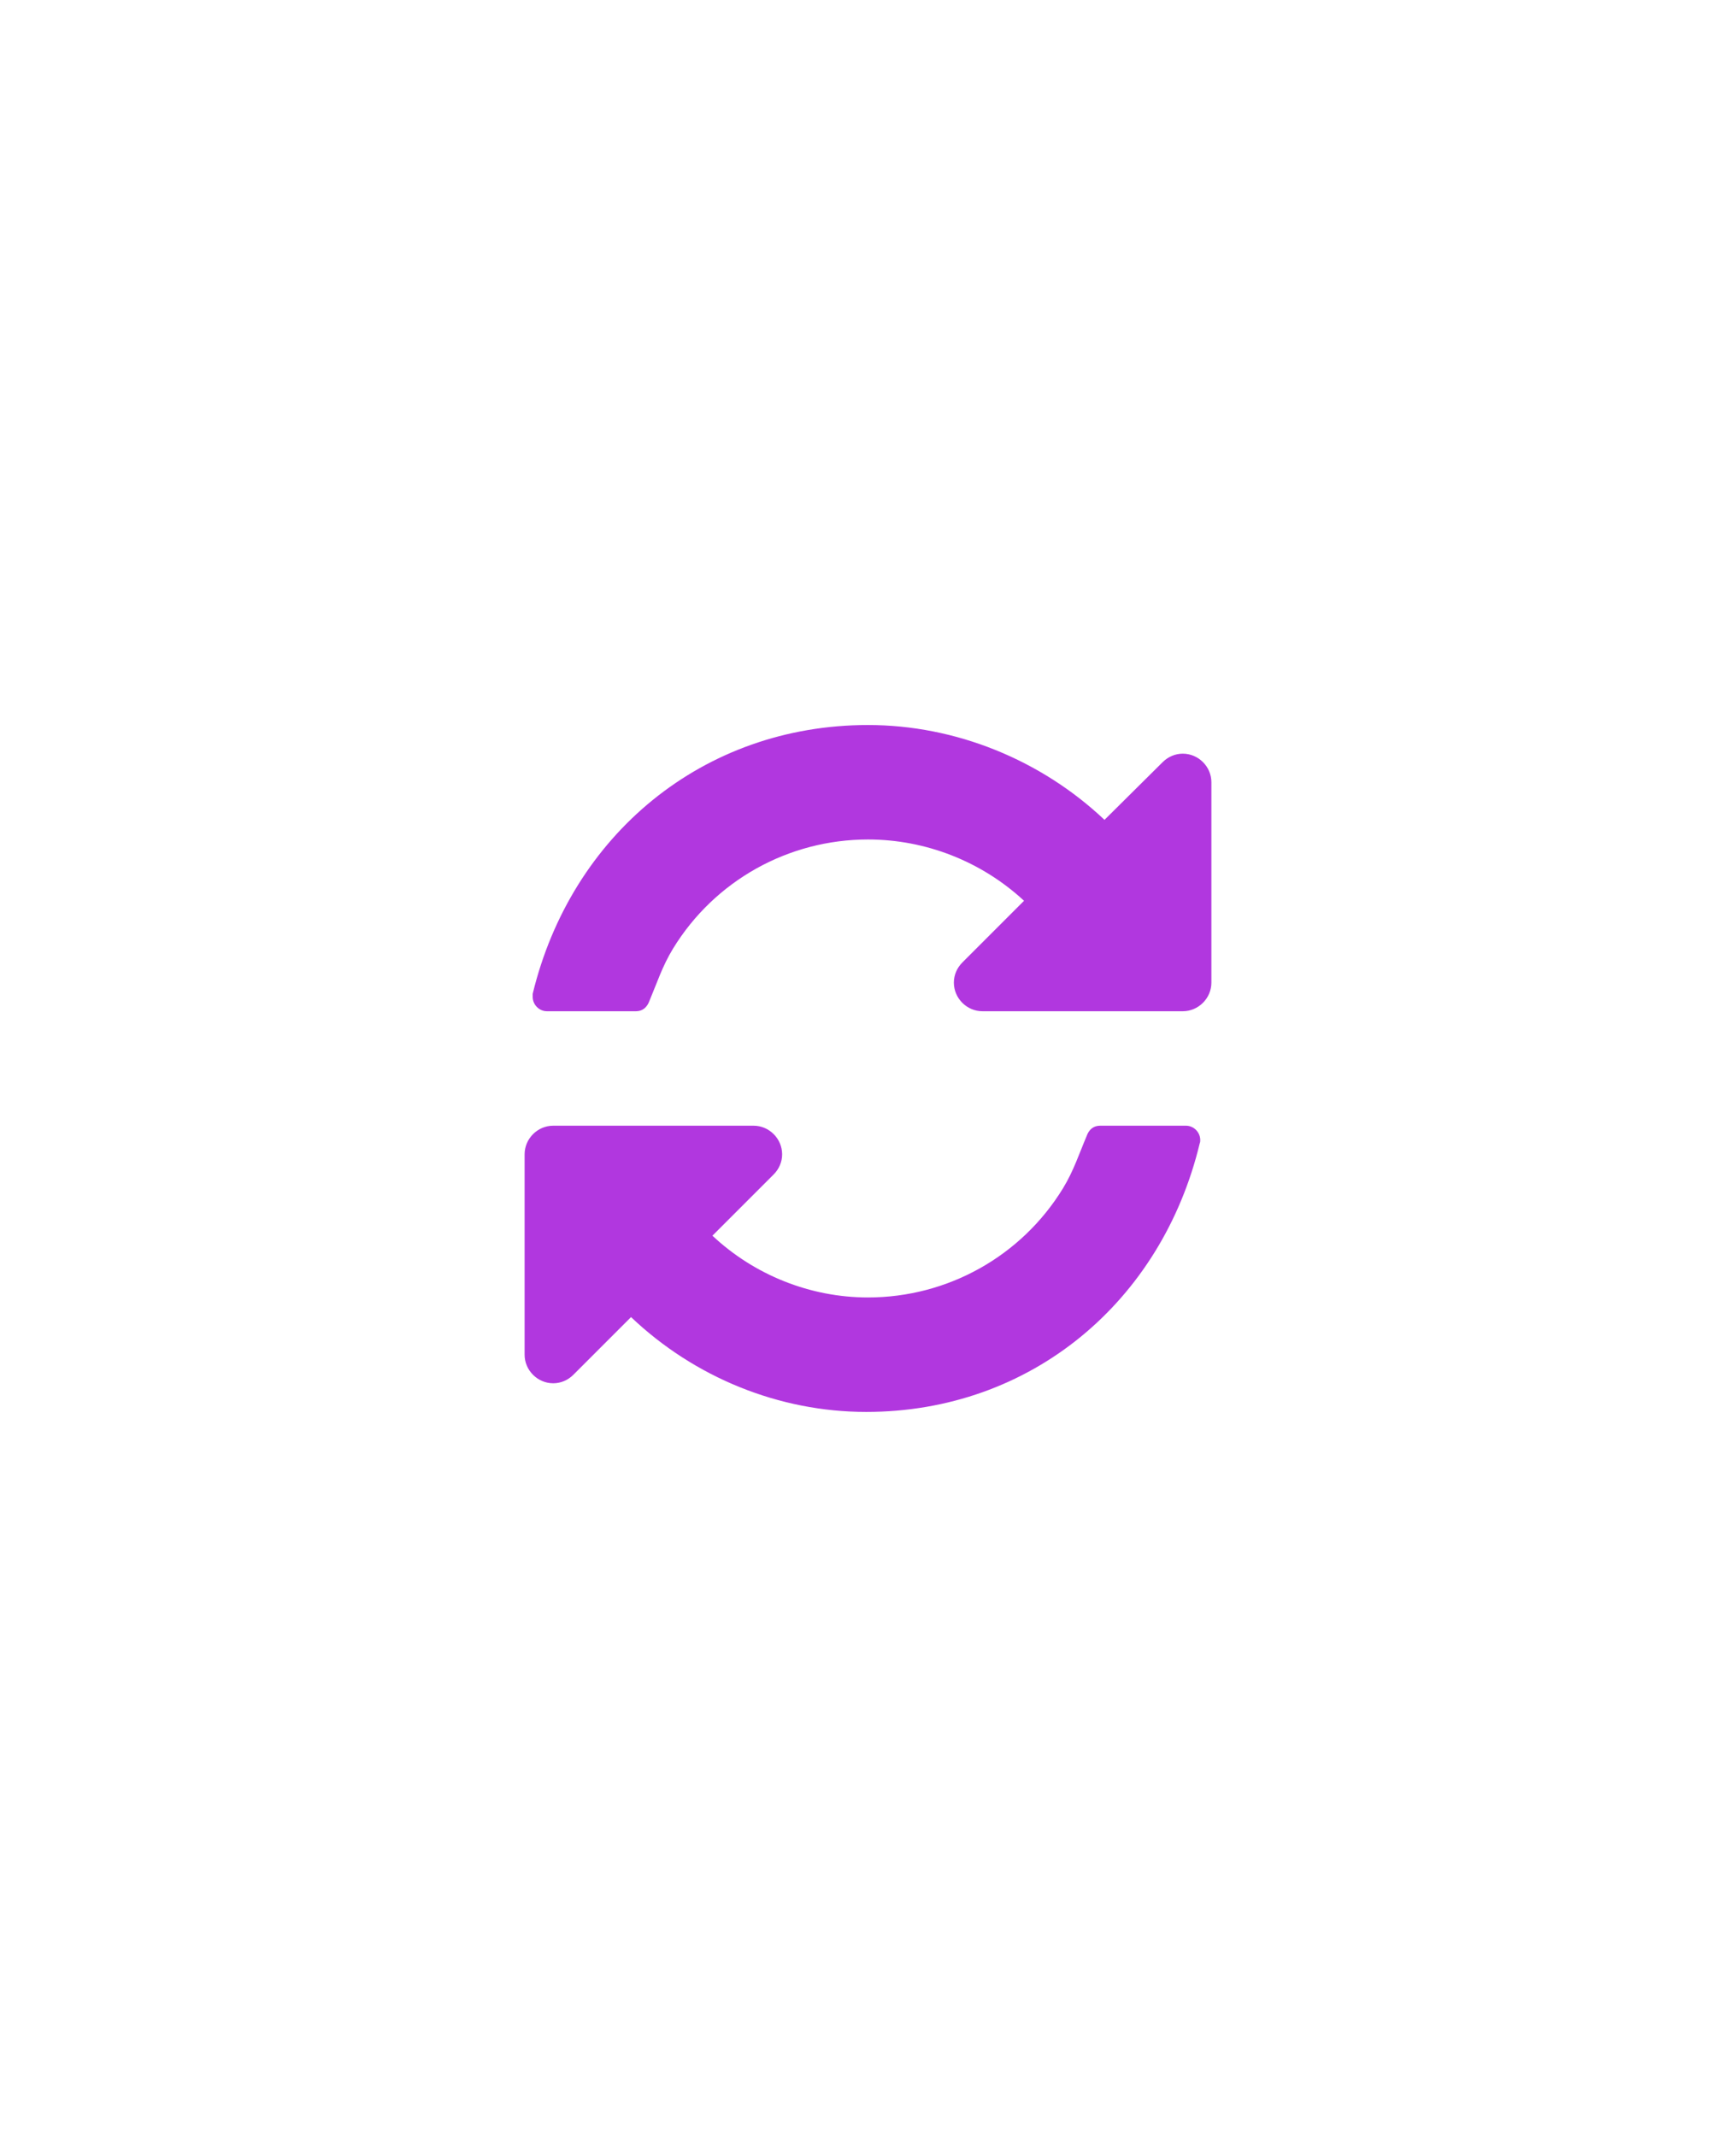 <?xml version="1.0" encoding="UTF-8" standalone="no"?>
<!DOCTYPE svg PUBLIC "-//W3C//DTD SVG 1.1//EN" "http://www.w3.org/Graphics/SVG/1.1/DTD/svg11.dtd">
<svg width="100%" height="100%" viewBox="0 0 26 32" version="1.1" xmlns="http://www.w3.org/2000/svg" xmlns:xlink="http://www.w3.org/1999/xlink" xml:space="preserve" xmlns:serif="http://www.serif.com/" style="fill-rule:evenodd;clip-rule:evenodd;stroke-linejoin:round;stroke-miterlimit:1.414;">
    <g transform="matrix(1,0,0,1,-4.296,6.705)">
        <path d="M22.272,10.366C22.272,10.253 22.178,10.152 22.057,10.152L20.772,10.152C20.671,10.152 20.604,10.212 20.571,10.306C20.457,10.574 20.376,10.828 20.216,11.09C19.593,12.107 18.488,12.724 17.296,12.724C16.432,12.724 15.595,12.389 14.966,11.799L15.883,10.882C15.963,10.802 16.01,10.695 16.01,10.581C16.01,10.346 15.816,10.152 15.582,10.152L12.582,10.152C12.347,10.152 12.153,10.346 12.153,10.581L12.153,13.581C12.153,13.815 12.347,14.009 12.582,14.009C12.696,14.009 12.803,13.962 12.883,13.882L13.747,13.018C14.698,13.922 15.963,14.438 17.269,14.438C19.74,14.438 21.696,12.784 22.265,10.413C22.272,10.4 22.272,10.38 22.272,10.366ZM22.439,5.009C22.439,4.775 22.245,4.581 22.01,4.581C21.897,4.581 21.789,4.628 21.709,4.708L20.838,5.572C19.888,4.674 18.609,4.152 17.296,4.152C14.825,4.152 12.85,5.799 12.274,8.177C12.274,8.19 12.274,8.21 12.274,8.224C12.274,8.337 12.368,8.438 12.488,8.438L13.821,8.438C13.921,8.438 13.988,8.378 14.022,8.284C14.135,8.016 14.216,7.762 14.376,7.5C14.999,6.482 16.104,5.866 17.296,5.866C18.16,5.866 18.997,6.195 19.633,6.784L18.709,7.708C18.629,7.788 18.582,7.895 18.582,8.009C18.582,8.244 18.776,8.438 19.01,8.438L22.01,8.438C22.245,8.438 22.439,8.244 22.439,8.009L22.439,5.009Z" style="fill:rgb(177,55,223);fill-rule:nonzero;"/>
    </g>
</svg>
